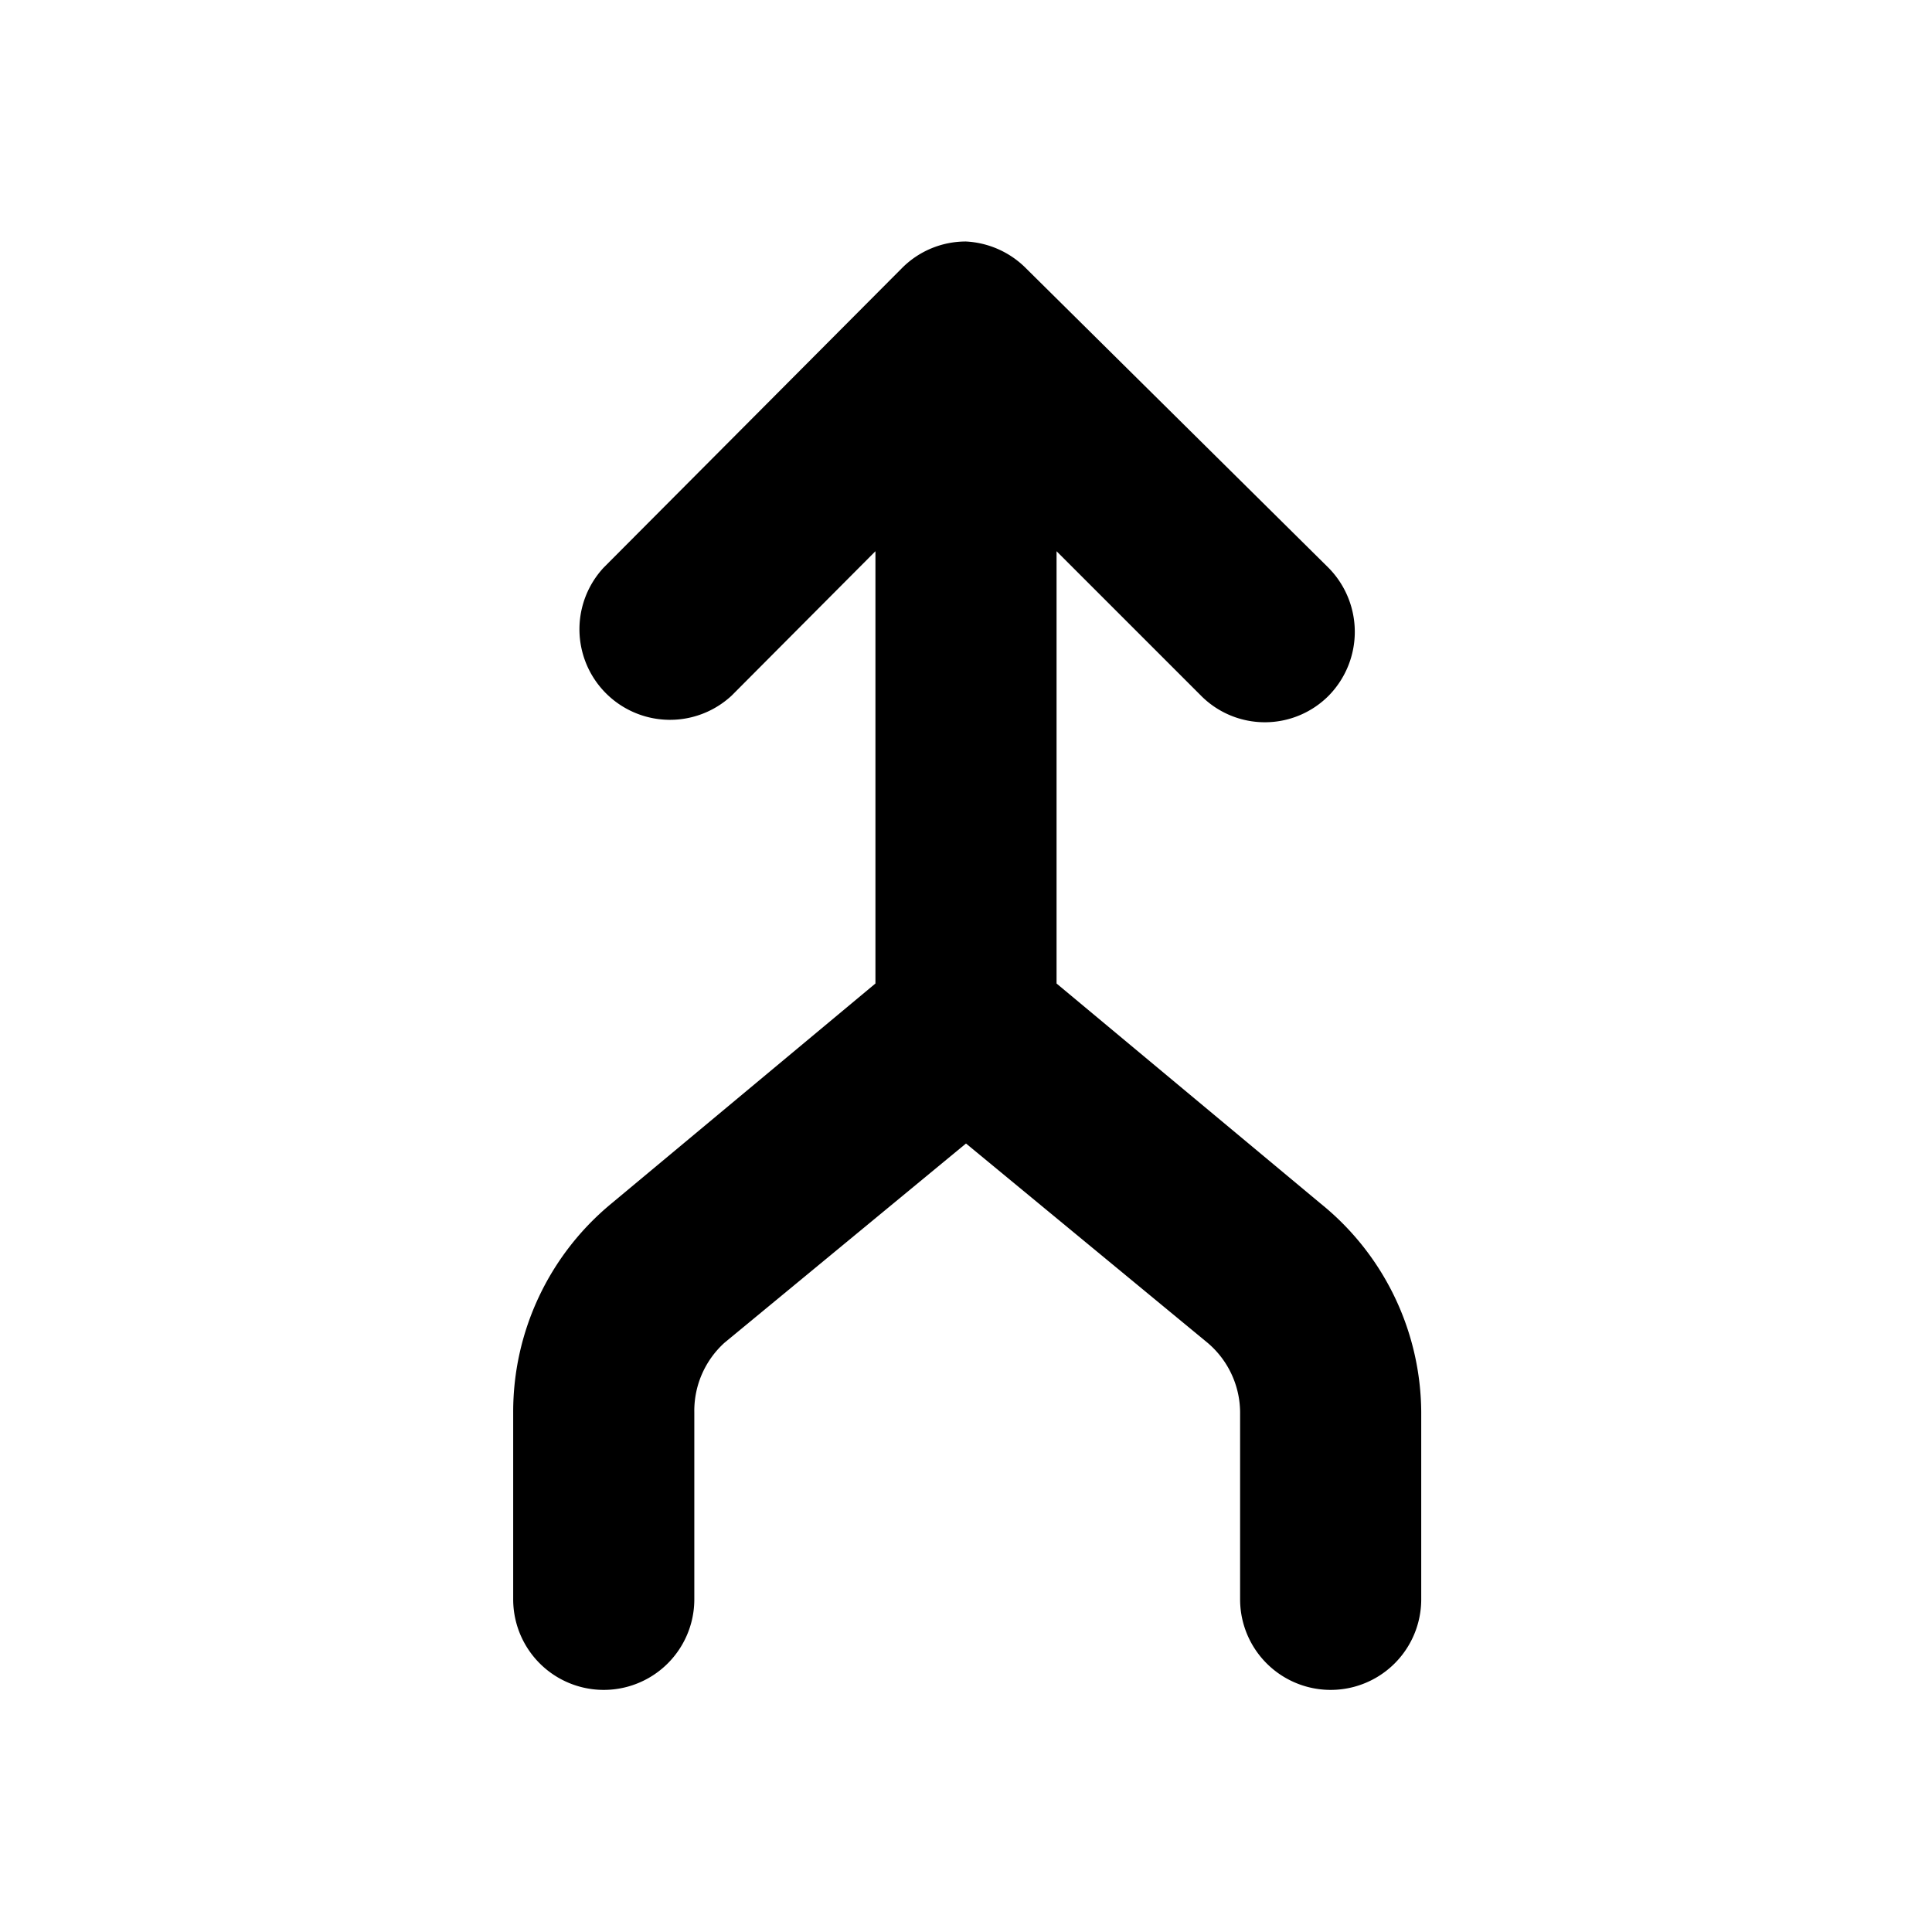 <svg id="icon" xmlns="http://www.w3.org/2000/svg" viewBox="0 0 32 32"><defs><style>.cls-1{fill-rule:evenodd;}</style></defs><title>call-merge</title><path class="cls-1" d="M21.88,19.94,17.5,16.29V9.13l2.39,2.39a1.49,1.49,0,0,0,2.12,0A1.51,1.51,0,0,0,22,9.4l-5-4.95A1.51,1.51,0,0,0,16,4a1.49,1.49,0,0,0-1.06.44L10,9.4a1.5,1.5,0,0,0,2.12,2.12L14.5,9.13v7.16l-4.38,3.65A4.47,4.47,0,0,0,8.5,23.39v3.1a1.5,1.5,0,0,0,3,0v-3.1A1.52,1.52,0,0,1,12,22.24l4-3.3,4,3.3a1.52,1.52,0,0,1,.54,1.15v3.1a1.5,1.5,0,0,0,3,0v-3.1A4.47,4.47,0,0,0,21.88,19.94Z"/></svg>
